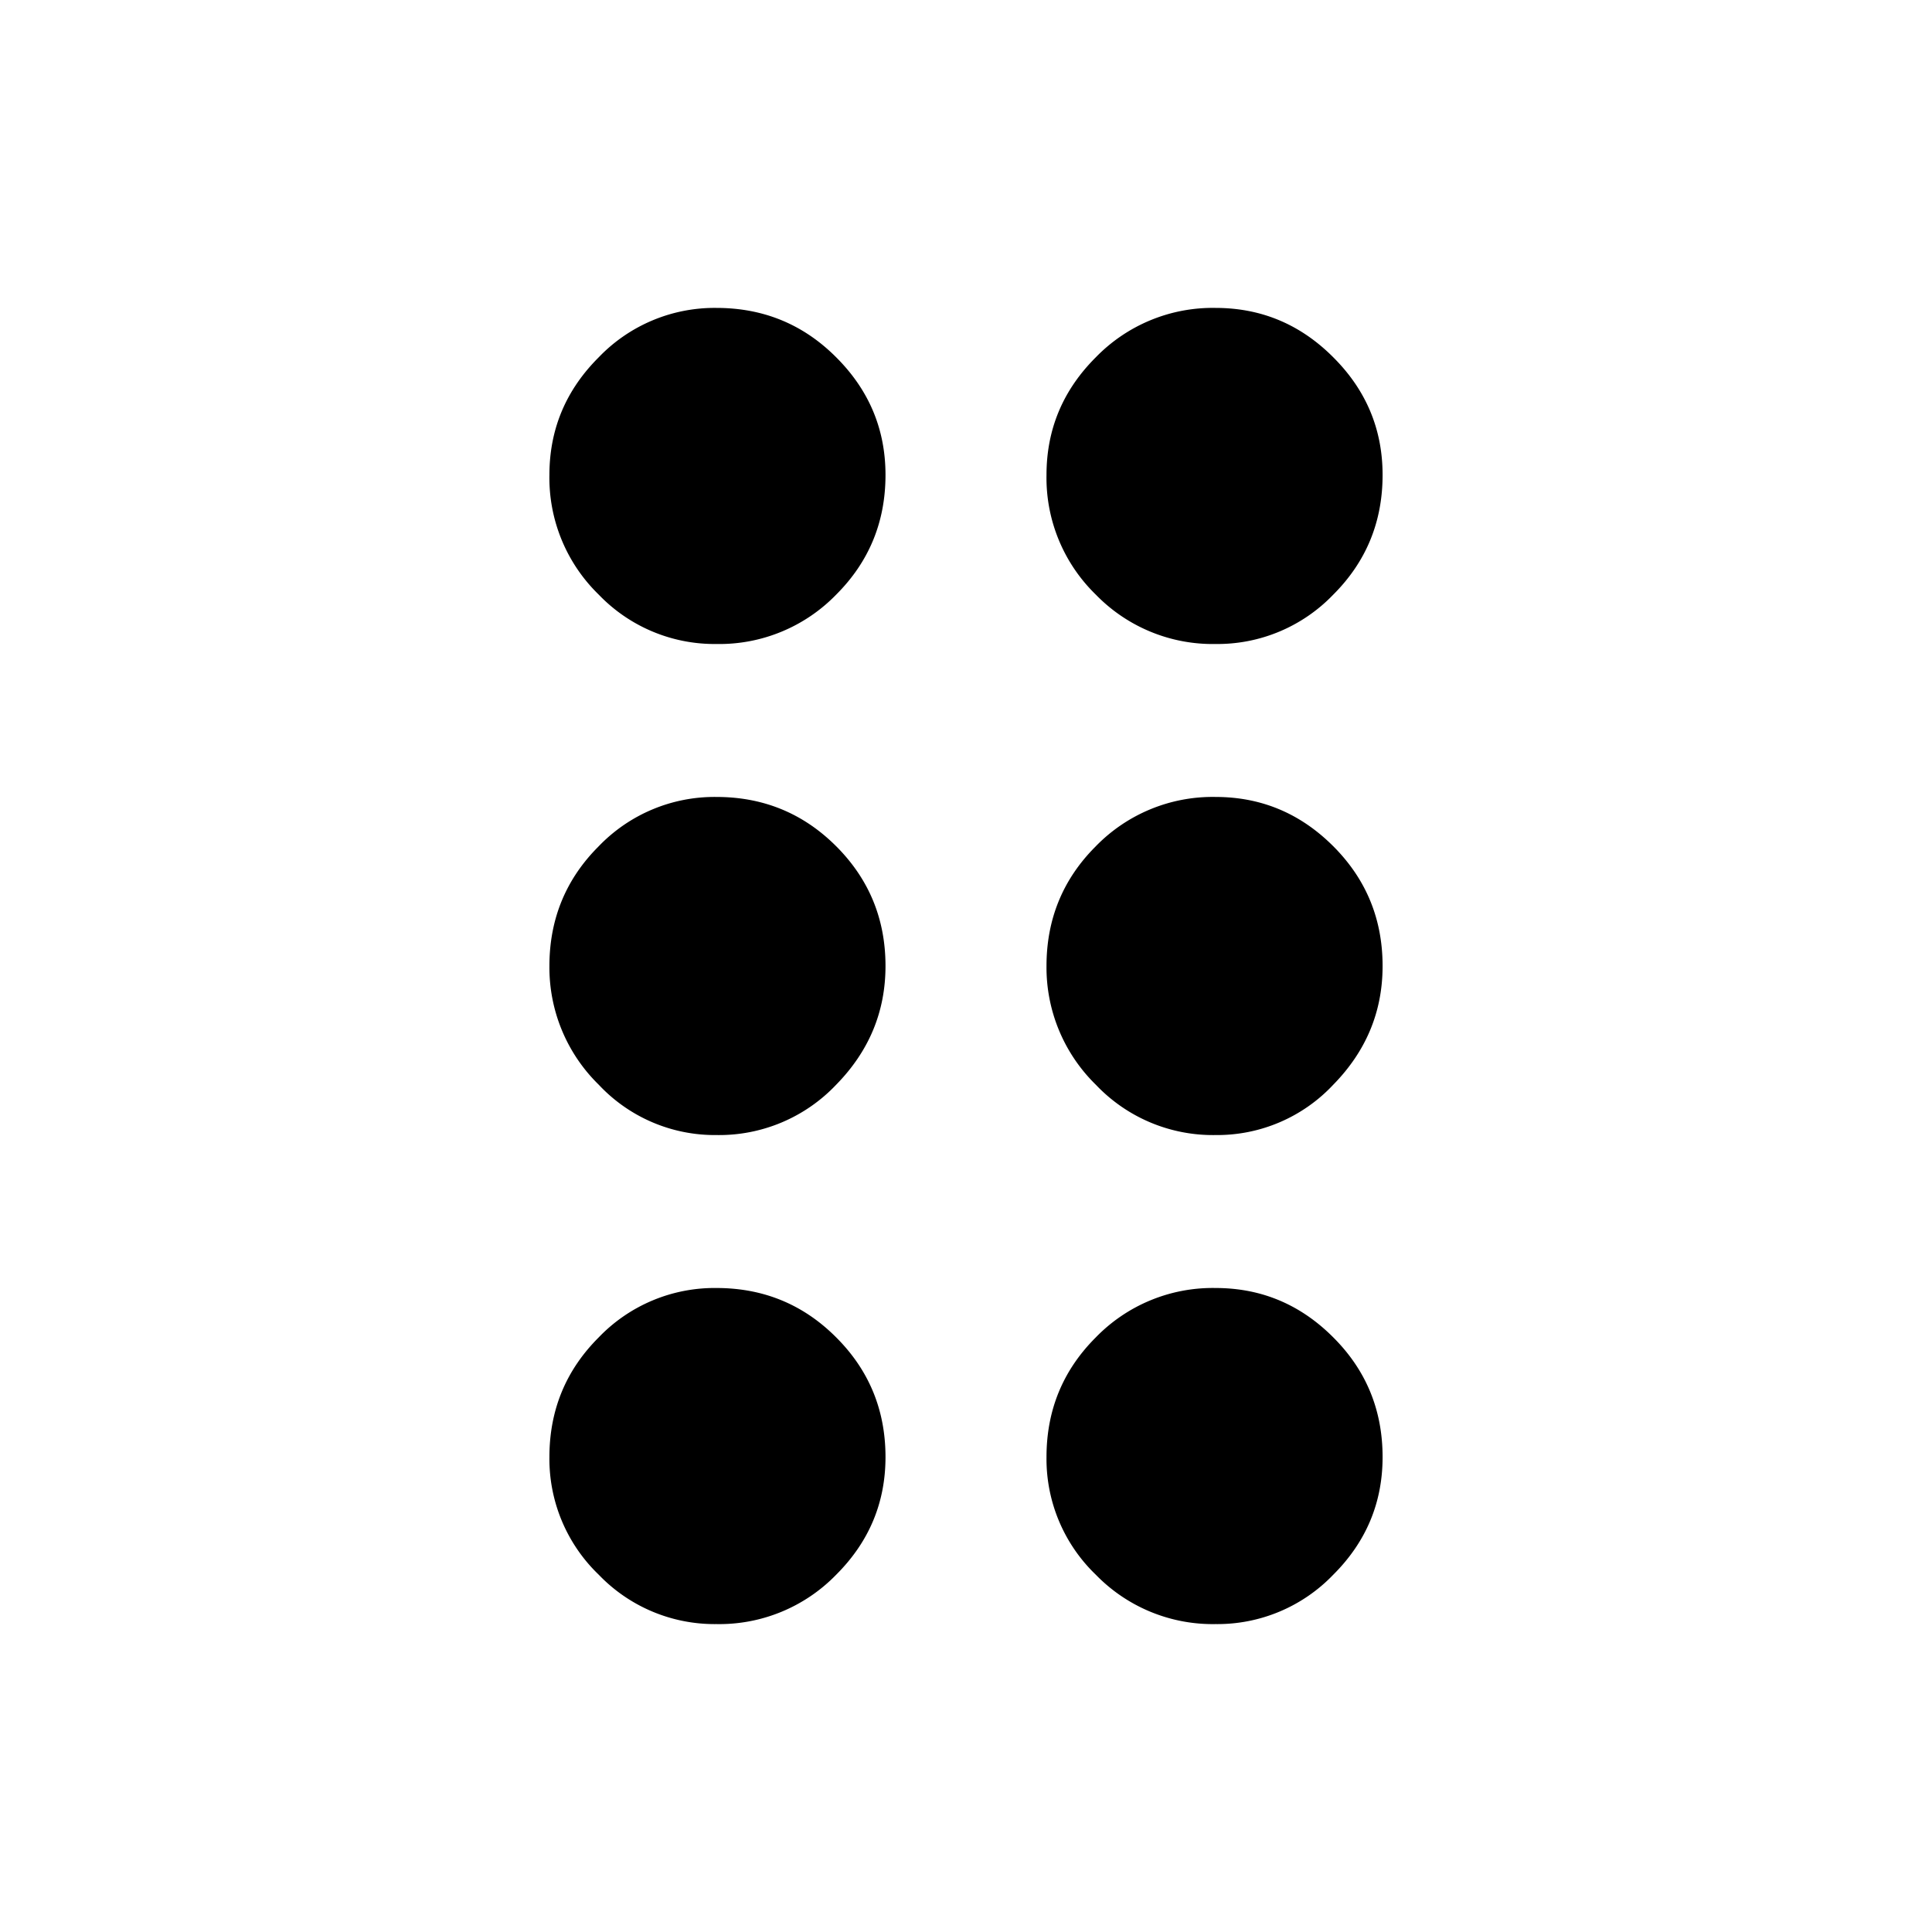 <svg width="24" height="24" fill="currentColor" viewBox="0 0 24 24">
  <path d="M8.9 20.175a1.994 1.994 0 0 1-1.462-.613 1.994 1.994 0 0 1-.613-1.462c0-.583.204-1.079.613-1.487A1.994 1.994 0 0 1 8.9 16c.583 0 1.079.204 1.487.613.409.408.613.904.613 1.487 0 .567-.204 1.054-.613 1.462a2.023 2.023 0 0 1-1.487.613Zm6.2 0a2.023 2.023 0 0 1-1.487-.613A1.994 1.994 0 0 1 13 18.1c0-.583.204-1.079.613-1.487A2.023 2.023 0 0 1 15.1 16c.567 0 1.054.204 1.462.613.409.408.613.904.613 1.487 0 .567-.204 1.054-.613 1.462a1.994 1.994 0 0 1-1.462.613ZM8.9 14.1a1.975 1.975 0 0 1-1.462-.625A2.037 2.037 0 0 1 6.825 12c0-.583.204-1.08.613-1.488A1.995 1.995 0 0 1 8.9 9.9c.583 0 1.079.204 1.487.612.409.409.613.905.613 1.488 0 .567-.204 1.058-.613 1.475A2.003 2.003 0 0 1 8.9 14.1Zm6.2 0a2.003 2.003 0 0 1-1.487-.625A2.037 2.037 0 0 1 13 12c0-.583.204-1.08.613-1.488A2.024 2.024 0 0 1 15.1 9.9c.567 0 1.054.204 1.462.612.409.409.613.905.613 1.488 0 .567-.204 1.058-.613 1.475a1.975 1.975 0 0 1-1.462.625ZM8.9 8a1.994 1.994 0 0 1-1.462-.613A2.023 2.023 0 0 1 6.825 5.9c0-.567.204-1.054.613-1.462A1.994 1.994 0 0 1 8.9 3.825c.583 0 1.079.204 1.487.613.409.408.613.895.613 1.462 0 .583-.204 1.079-.613 1.487A2.023 2.023 0 0 1 8.9 8Zm6.2 0a2.023 2.023 0 0 1-1.487-.613A2.023 2.023 0 0 1 13 5.9c0-.567.204-1.054.613-1.462a2.023 2.023 0 0 1 1.487-.613c.567 0 1.054.204 1.462.613.409.408.613.895.613 1.462 0 .583-.204 1.079-.613 1.487A1.994 1.994 0 0 1 15.1 8Z"/>
</svg>
